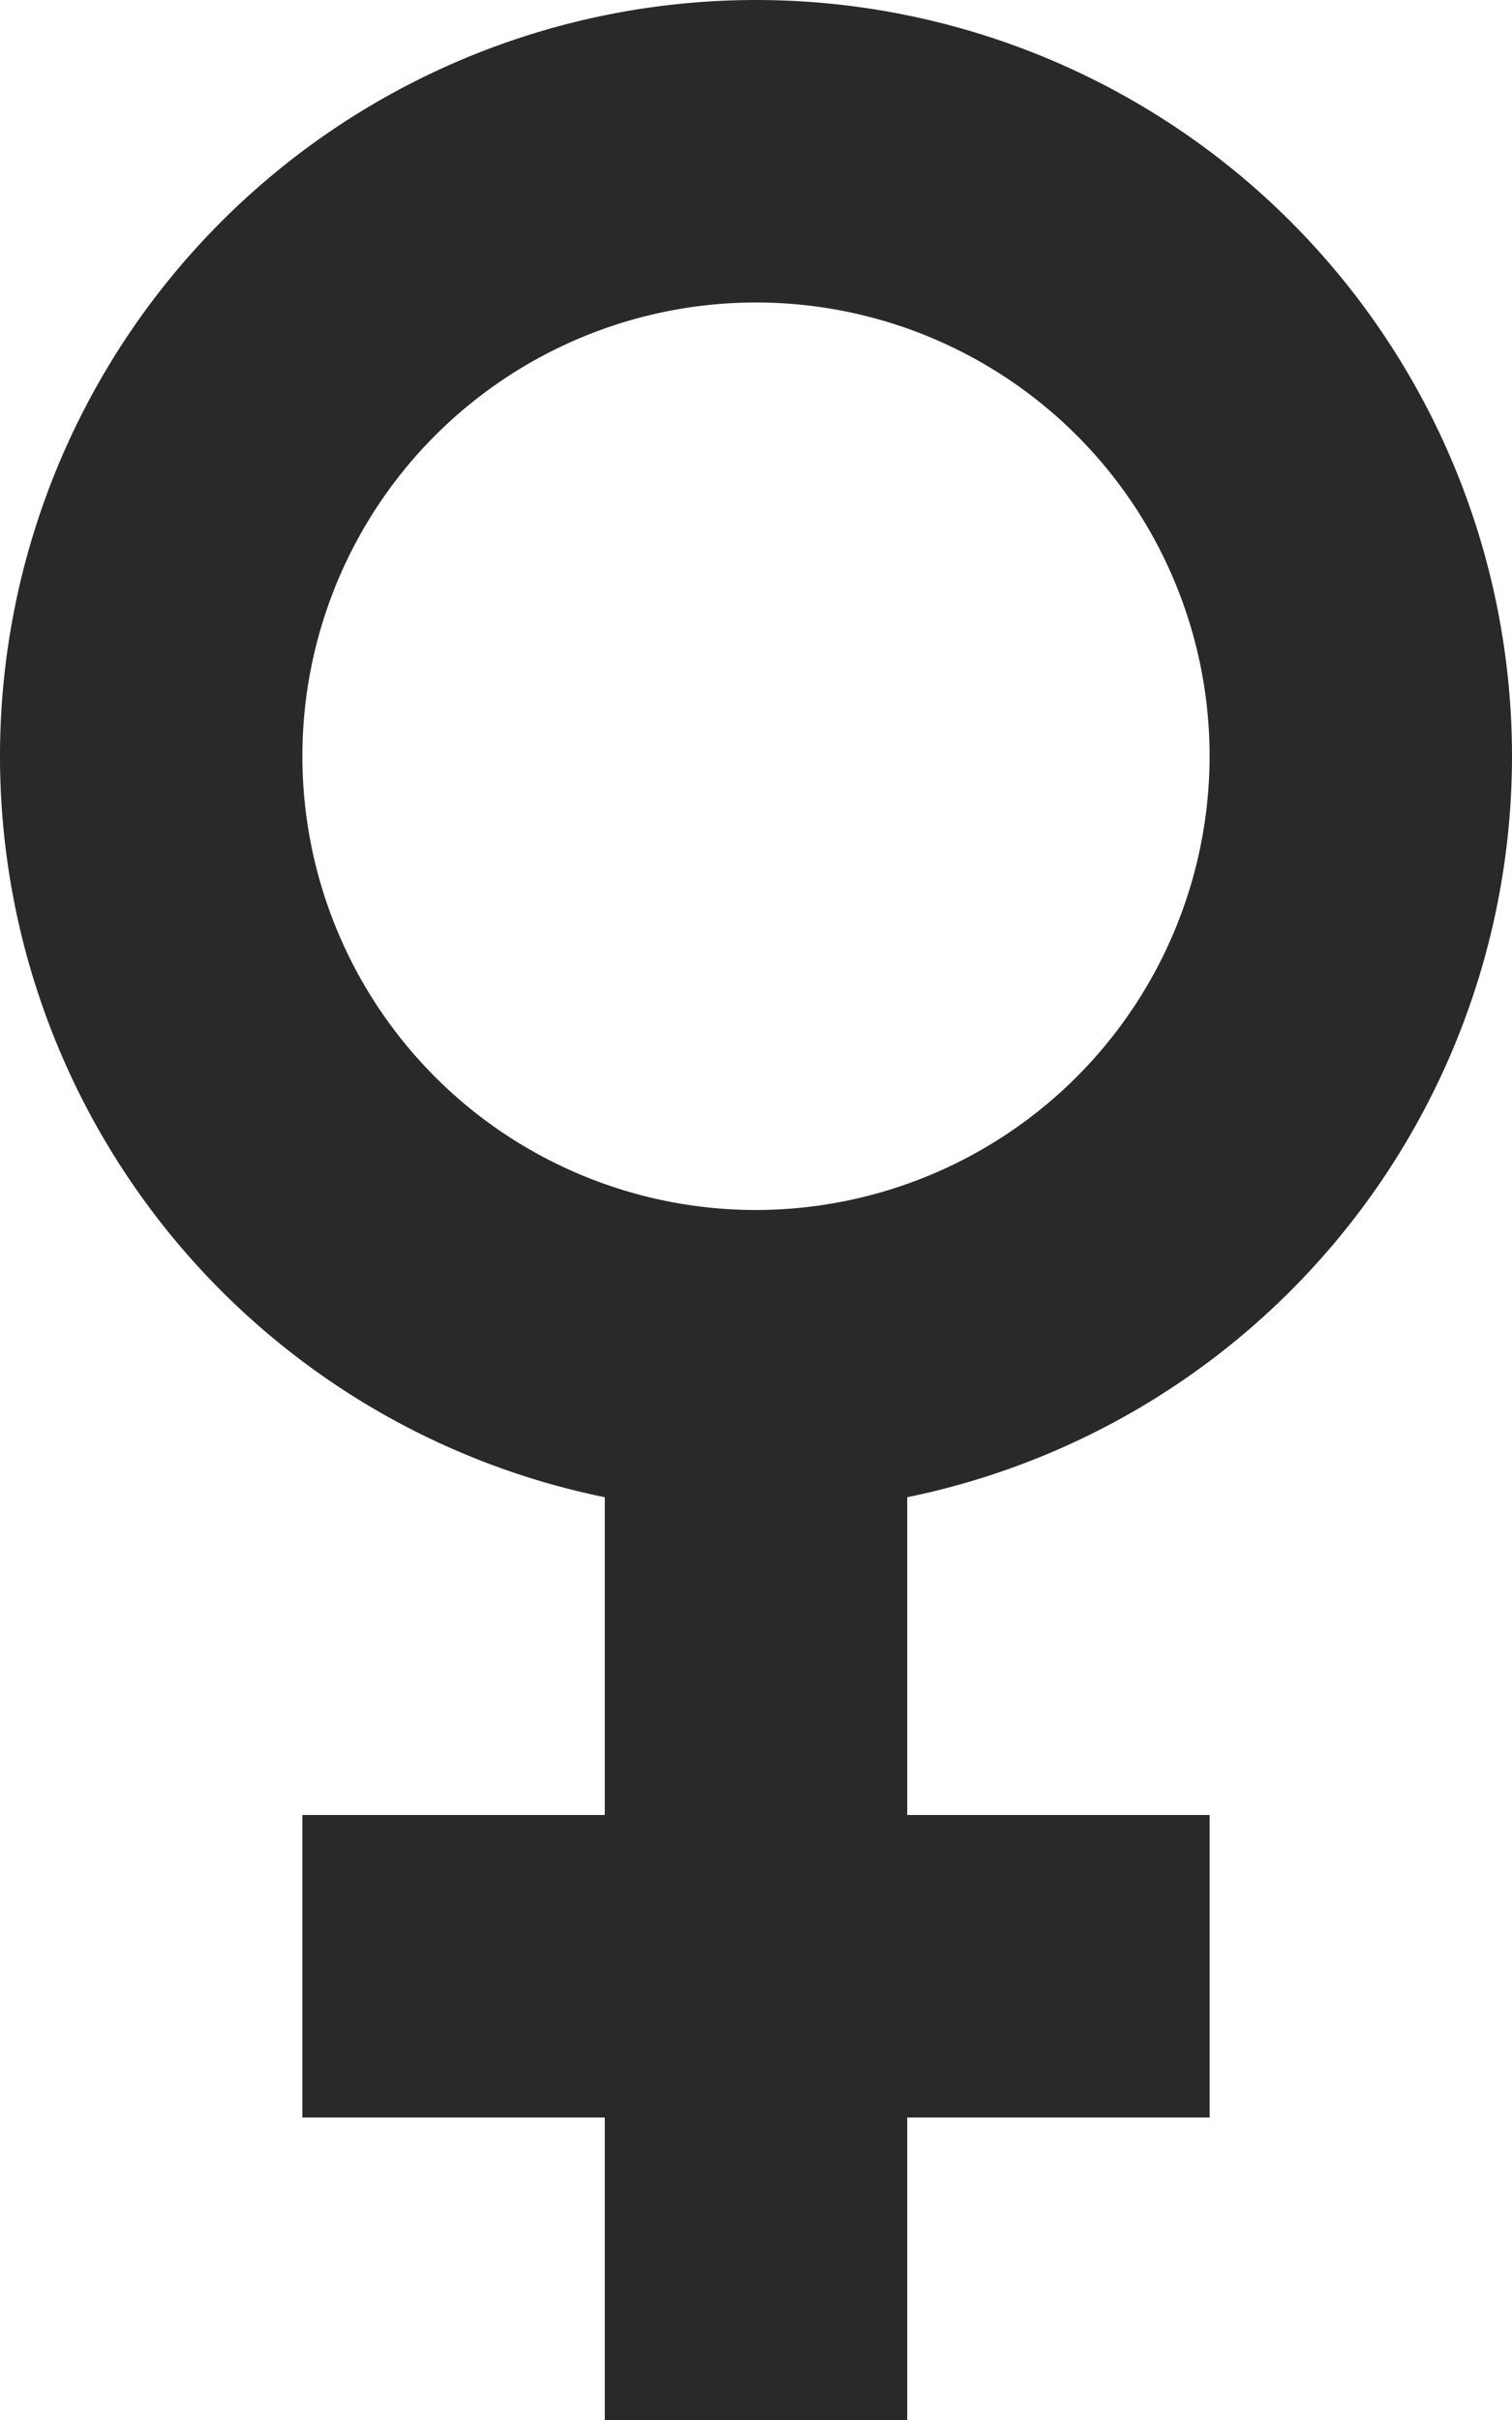 <svg xmlns="http://www.w3.org/2000/svg" width="220" height="352" viewBox="0 0 220 352">
  <path id="Path_7" data-name="Path 7" d="M316,110A110,110,0,1,0,184,217.779V264H140v44h44v44h44V308h44V264H228V217.779A110.057,110.057,0,0,0,316,110ZM206,176a66,66,0,1,1,66-66A66.078,66.078,0,0,1,206,176Z" transform="translate(-96)" fill="#292929"/>
</svg>
